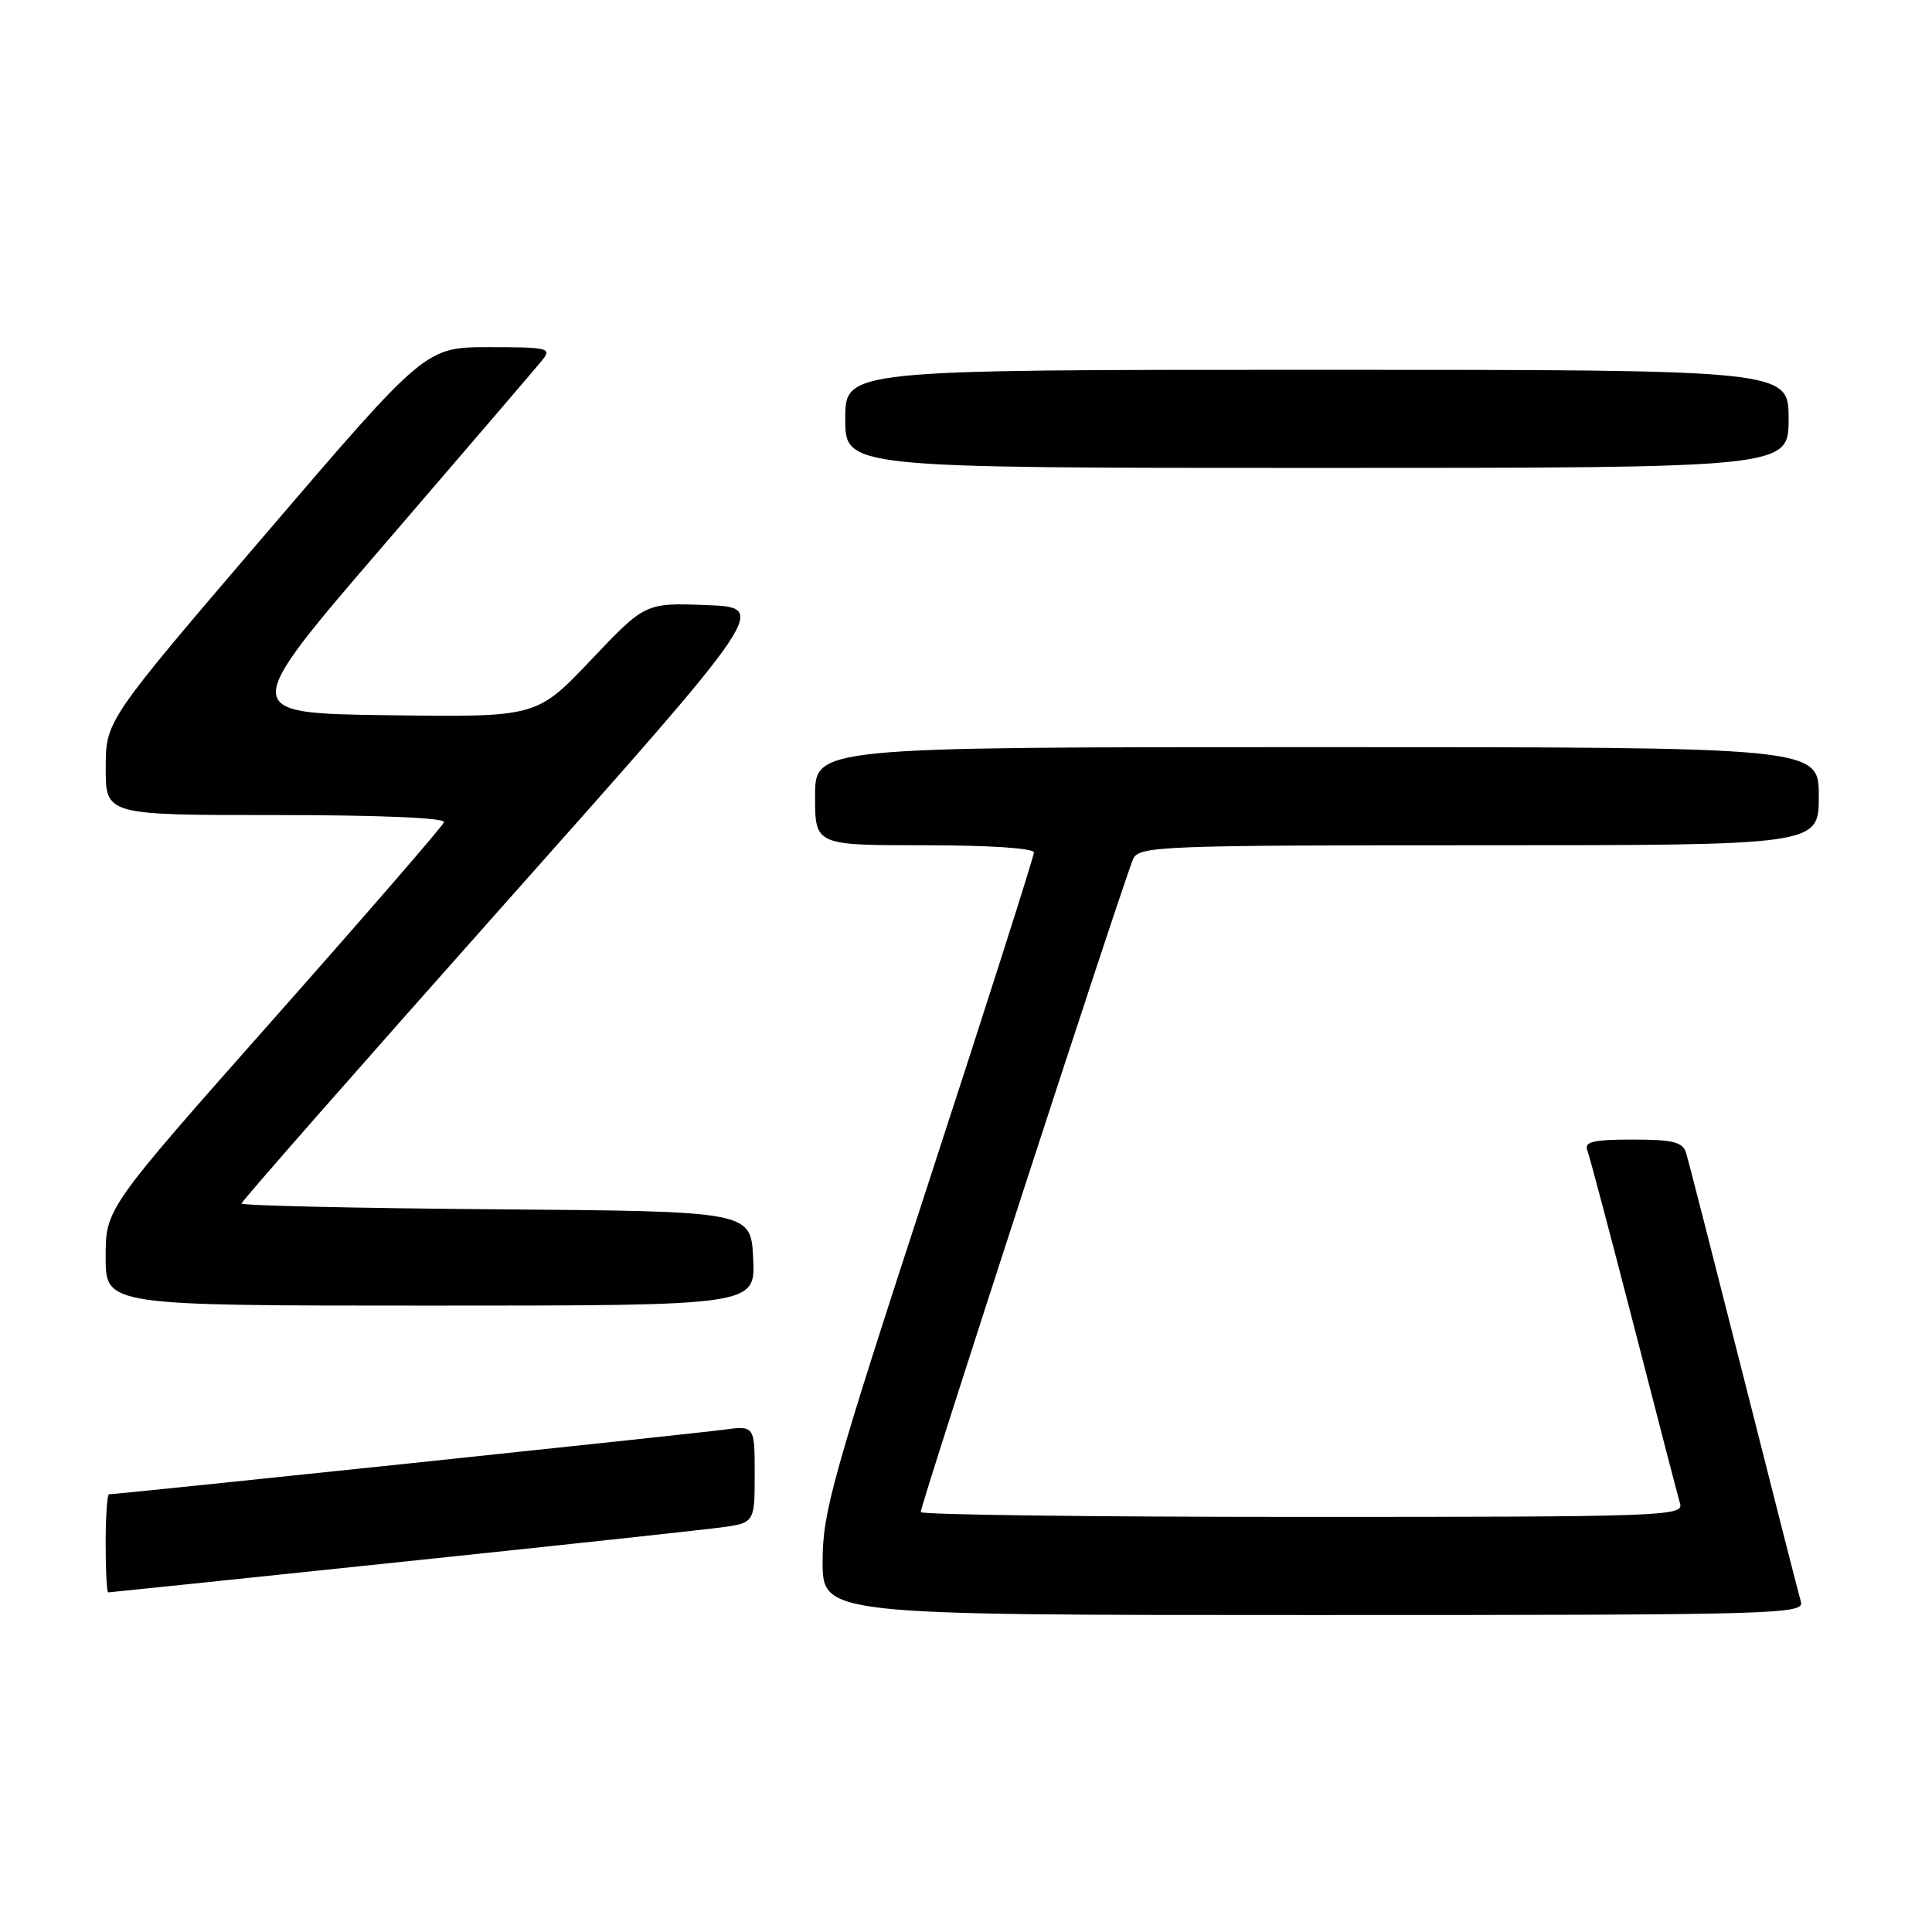 <?xml version="1.0" encoding="UTF-8" standalone="no"?>
<!DOCTYPE svg PUBLIC "-//W3C//DTD SVG 1.1//EN" "http://www.w3.org/Graphics/SVG/1.1/DTD/svg11.dtd" >
<svg xmlns="http://www.w3.org/2000/svg" xmlns:xlink="http://www.w3.org/1999/xlink" version="1.1" viewBox="0 0 256 256">
 <g >
 <path fill="currentColor"
d=" M 238.63 212.25 C 238.35 211.29 234.93 197.90 231.04 182.50 C 227.14 167.10 223.71 153.71 223.41 152.75 C 222.96 151.32 221.68 151.00 216.33 151.00 C 211.13 151.00 209.90 151.29 210.32 152.40 C 210.62 153.17 213.39 163.64 216.49 175.65 C 219.58 187.67 222.34 198.29 222.62 199.25 C 223.11 200.90 220.26 201.00 172.57 201.00 C 144.76 201.00 122.00 200.71 122.00 200.36 C 122.00 199.30 149.22 115.63 150.18 113.75 C 151.01 112.12 154.22 112.00 196.04 112.00 C 241.00 112.00 241.00 112.00 241.00 105.50 C 241.00 99.00 241.00 99.00 174.50 99.00 C 108.00 99.00 108.00 99.00 108.00 105.50 C 108.00 112.00 108.00 112.00 122.50 112.00 C 131.10 112.00 137.00 112.39 137.00 112.96 C 137.00 113.49 130.70 133.23 123.00 156.82 C 110.31 195.70 109.00 200.40 109.00 206.86 C 109.00 214.00 109.00 214.00 174.07 214.00 C 235.56 214.00 239.11 213.90 238.63 212.25 Z  M 52.59 207.02 C 73.44 204.84 92.64 202.77 95.25 202.43 C 100.00 201.81 100.00 201.81 100.00 195.34 C 100.00 188.88 100.00 188.88 95.75 189.46 C 91.99 189.97 15.59 198.00 14.45 198.00 C 14.20 198.00 14.00 200.93 14.00 204.50 C 14.00 208.07 14.15 211.00 14.34 211.00 C 14.52 211.00 31.74 209.21 52.59 207.02 Z  M 99.80 166.75 C 99.50 160.50 99.50 160.50 65.75 160.24 C 47.19 160.09 32.00 159.75 32.00 159.47 C 32.00 159.19 47.71 141.31 66.90 119.73 C 101.80 80.50 101.80 80.50 93.65 80.18 C 85.50 79.87 85.50 79.87 78.30 87.46 C 71.10 95.04 71.10 95.04 51.39 94.77 C 31.67 94.50 31.67 94.50 51.09 71.95 C 61.76 59.55 71.12 48.63 71.87 47.70 C 73.14 46.13 72.62 46.00 64.82 46.00 C 56.39 46.00 56.39 46.00 35.20 70.75 C 14.01 95.50 14.01 95.50 14.01 101.75 C 14.00 108.00 14.00 108.00 36.58 108.00 C 50.36 108.00 59.04 108.37 58.83 108.95 C 58.65 109.47 48.49 121.20 36.25 135.02 C 14.00 160.15 14.00 160.15 14.00 166.57 C 14.00 173.00 14.00 173.00 57.05 173.00 C 100.10 173.00 100.10 173.00 99.80 166.75 Z  M 237.00 55.50 C 237.00 49.00 237.00 49.00 174.50 49.00 C 112.00 49.00 112.00 49.00 112.00 55.50 C 112.00 62.00 112.00 62.00 174.50 62.00 C 237.00 62.00 237.00 62.00 237.00 55.50 Z "/>
</g>
</svg>
